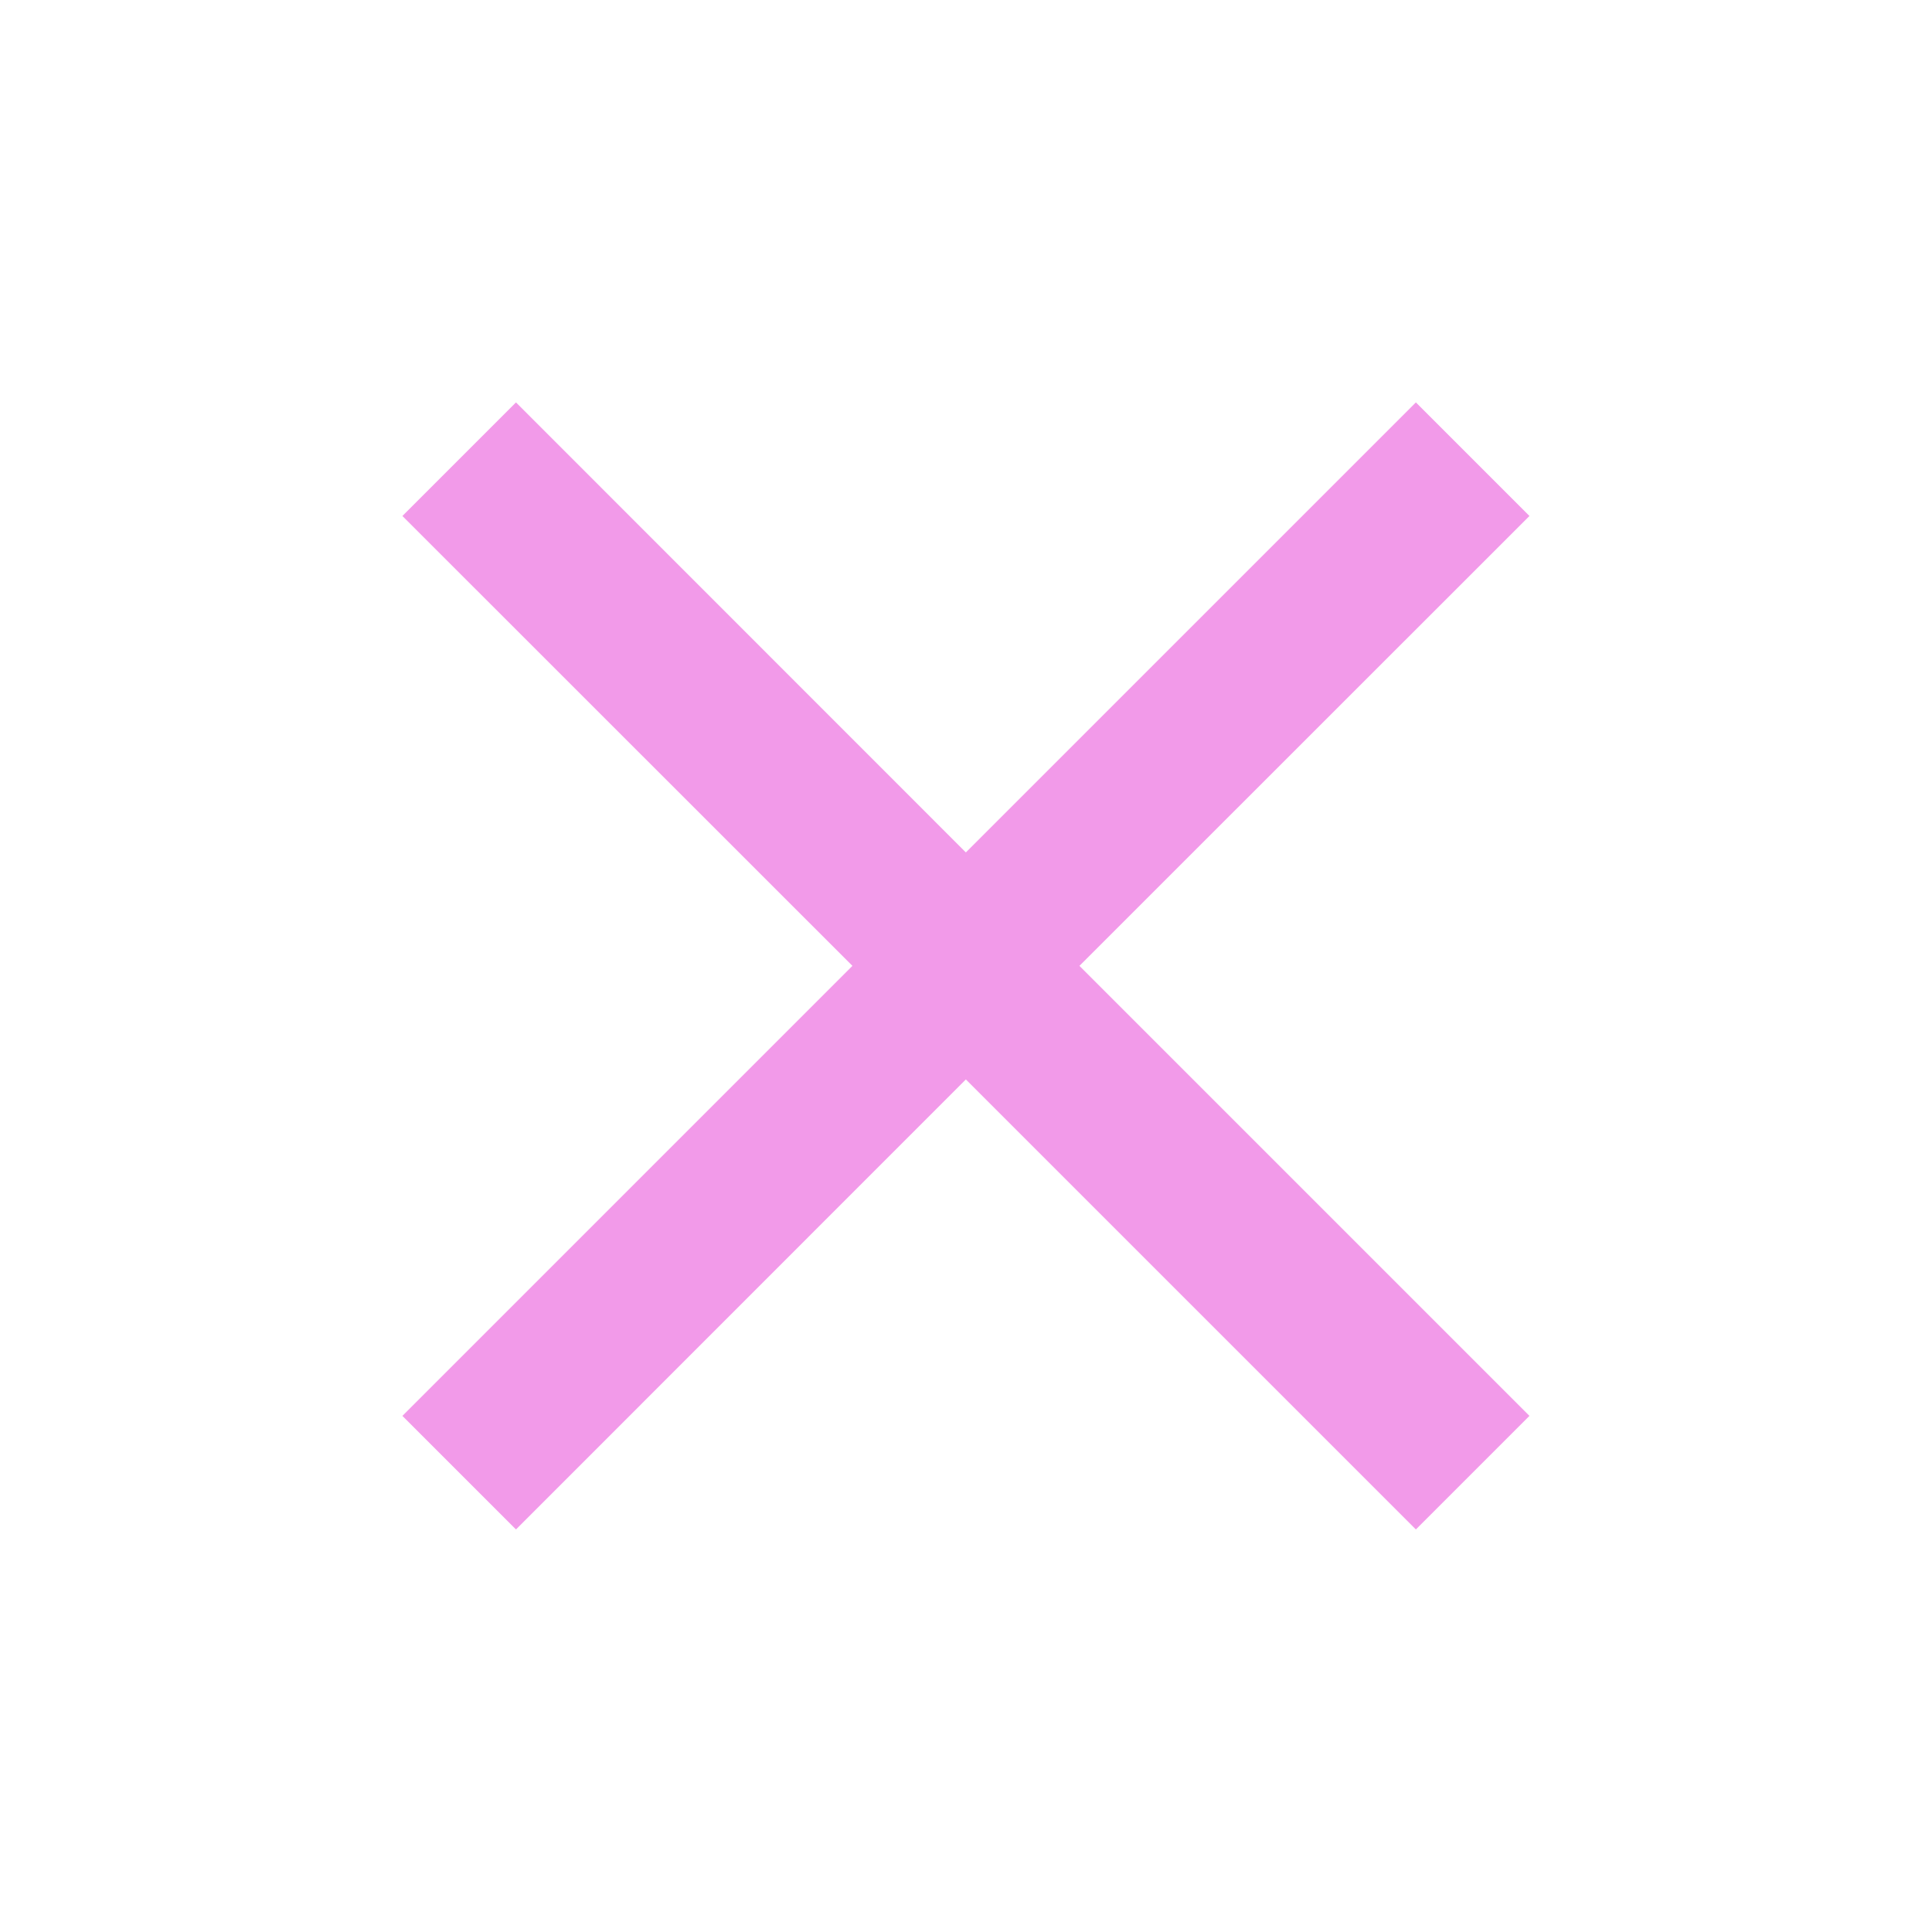 <svg width="14" height="14" viewBox="0 0 14 14" fill="none" xmlns="http://www.w3.org/2000/svg">
<g id="close">
<path id="icon" d="M11.083 3.739L10.26 2.916L6.999 6.177L3.739 2.916L2.916 3.739L6.177 6.999L2.916 10.26L3.739 11.083L6.999 7.822L10.26 11.083L11.083 10.26L7.822 6.999L11.083 3.739Z" fill="#F29AE9"/>
</g>
</svg>
